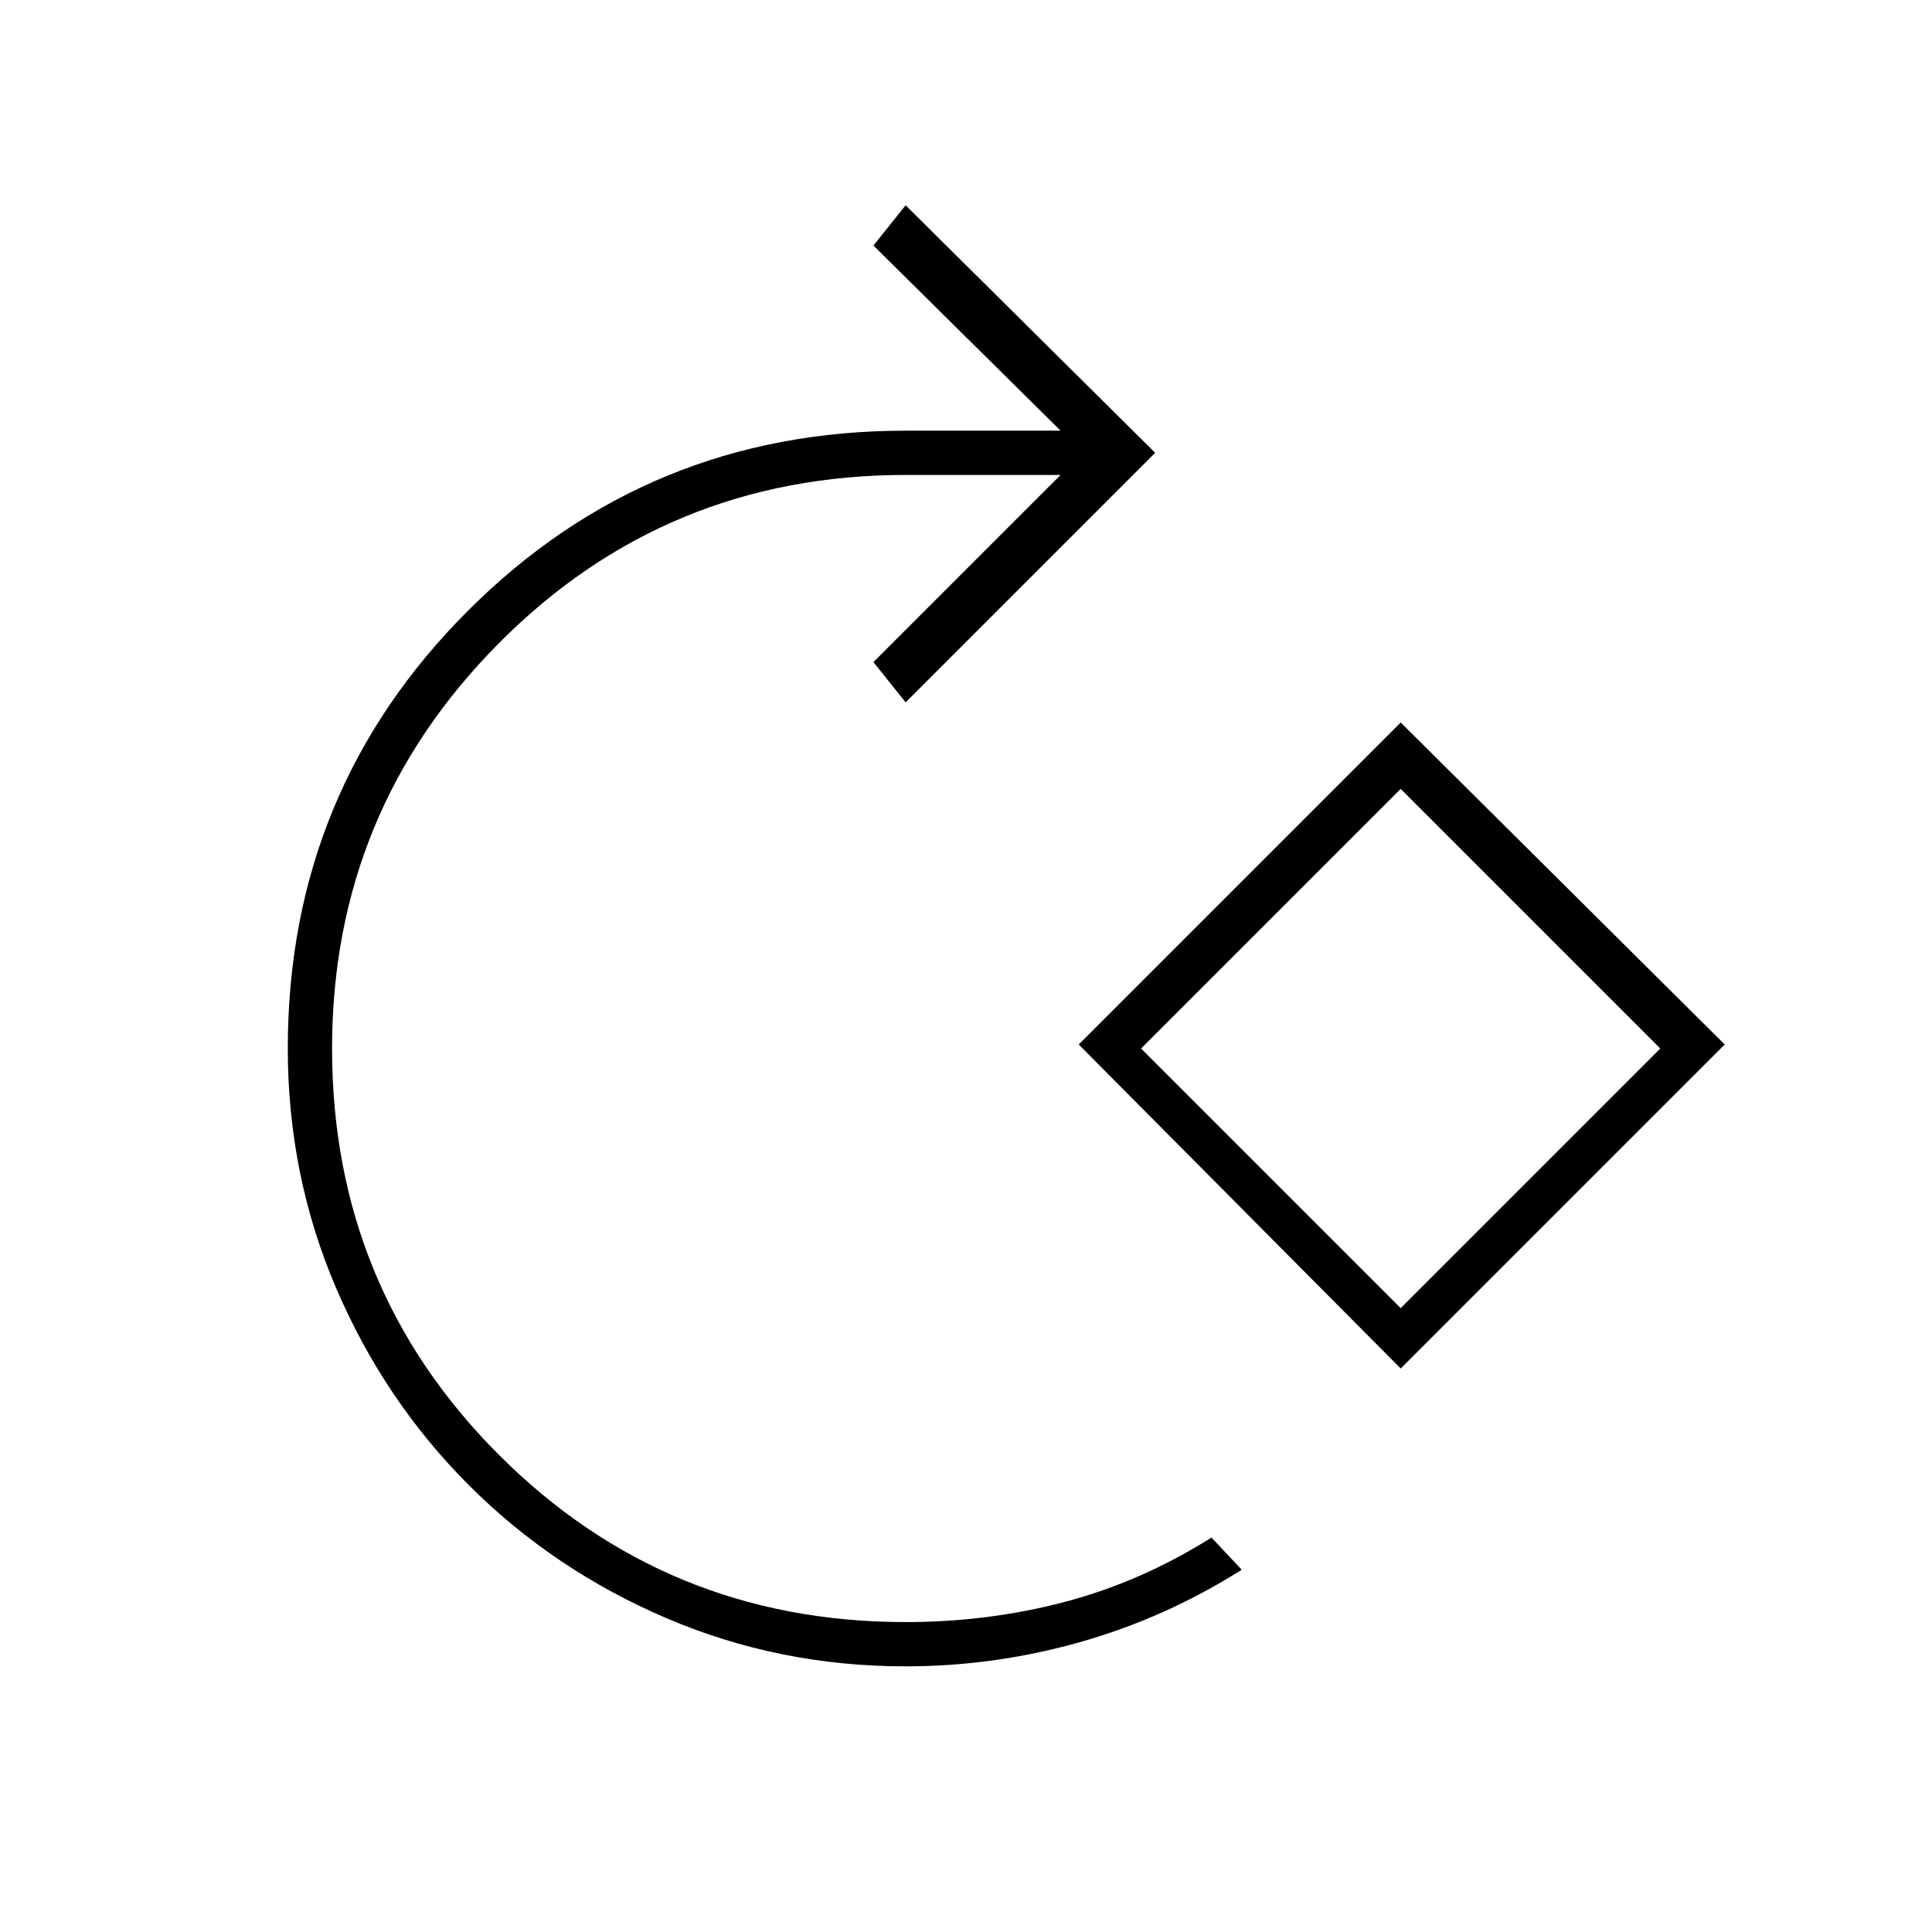 <svg xmlns="http://www.w3.org/2000/svg" height="48" width="48"><path d="M22.5 41.4q-3.15 0-5.95-1.2-2.8-1.2-4.9-3.3-2.1-2.1-3.3-4.9-1.2-2.8-1.2-5.95 0-6.4 4.475-10.875T22.5 10.7h3.85L21.7 6.1l.8-1 6.2 6.15-6.2 6.2-.8-1 4.65-4.65H22.5q-5.95 0-10.1 4.175Q8.25 20.15 8.25 26.05q0 5.95 4.15 10.1 4.15 4.15 10.1 4.15 2.05 0 3.95-.5 1.9-.5 3.65-1.6l.75.8q-1.9 1.2-4.025 1.8-2.125.6-4.325.6ZM34.8 34l-8-8.05 8-8 8.05 8Zm0-1.5 6.45-6.45-6.45-6.45-6.45 6.45Zm0-6.45Z"/></svg>